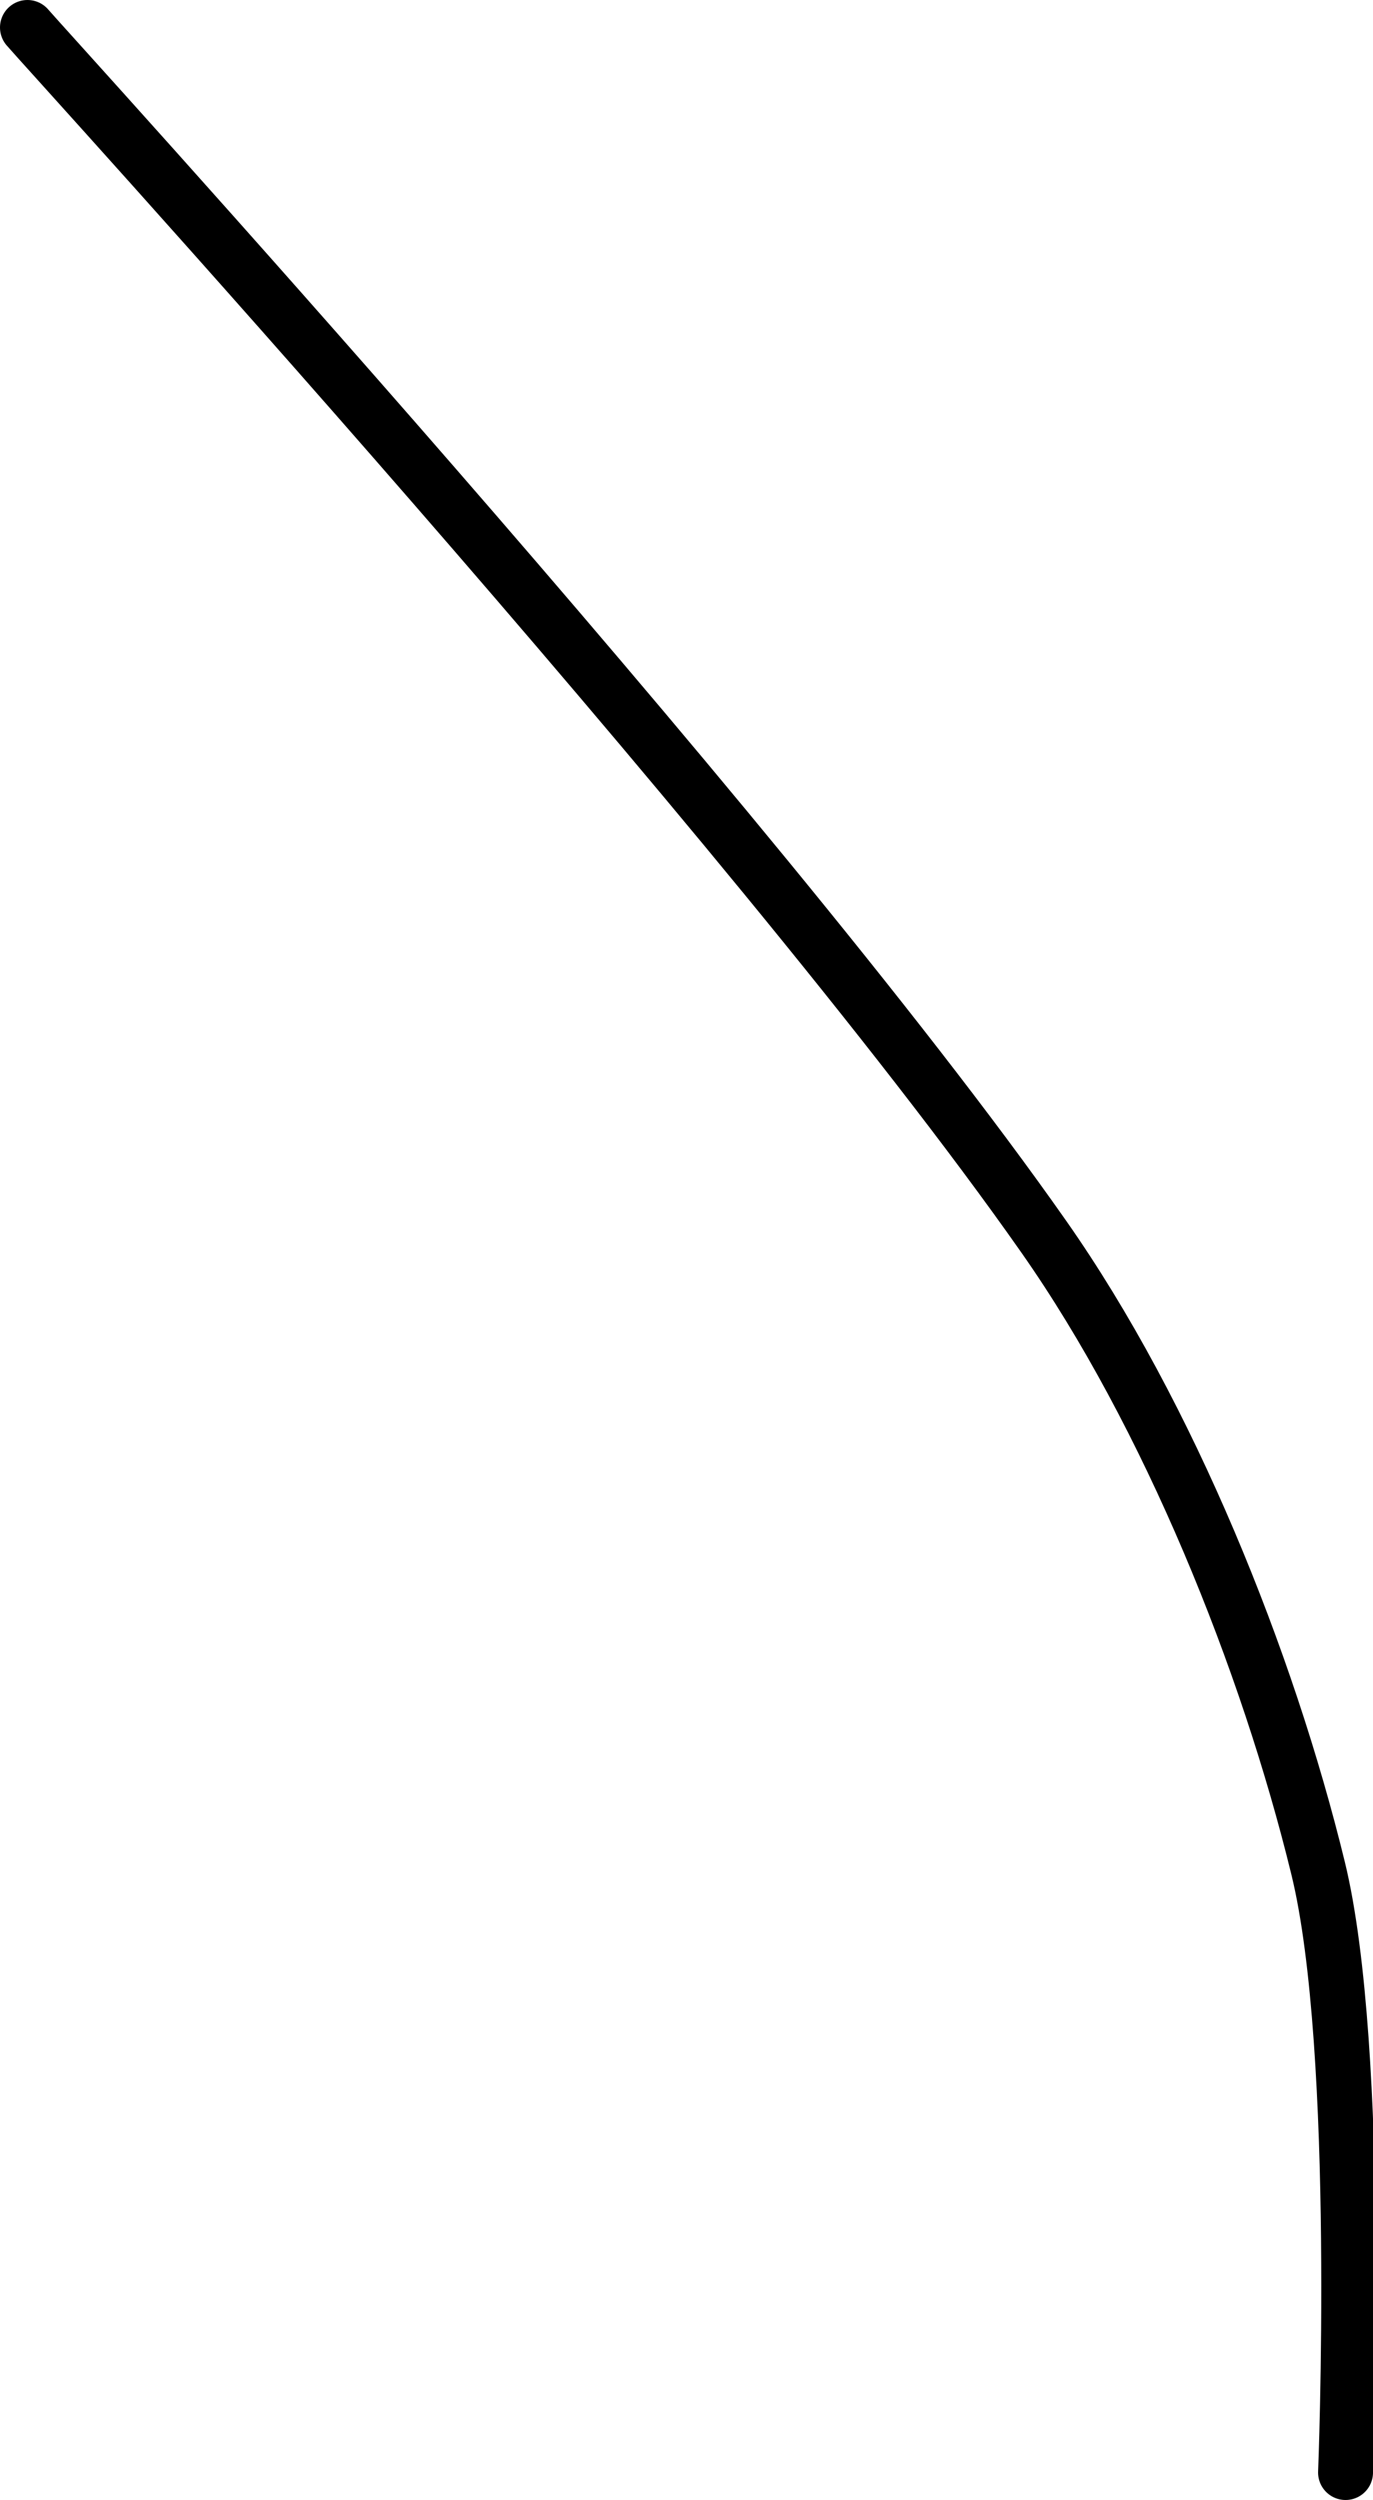 <?xml version="1.0" encoding="UTF-8" standalone="no"?><!DOCTYPE svg PUBLIC "-//W3C//DTD SVG 1.1//EN" "http://www.w3.org/Graphics/SVG/1.1/DTD/svg11.dtd"><svg xmlns="http://www.w3.org/2000/svg" version="1.1" width="50" height="91"><path fill="none" stroke="#000000" stroke-width="2" stroke-linecap="round" stroke-linejoin="round" d="M 1 1 c 0.65 0.77 26.51 29.04 37 44 c 4.58 6.52 8.16 15.46 10 23 c 1.62 6.62 1 22 1 22"/></svg>